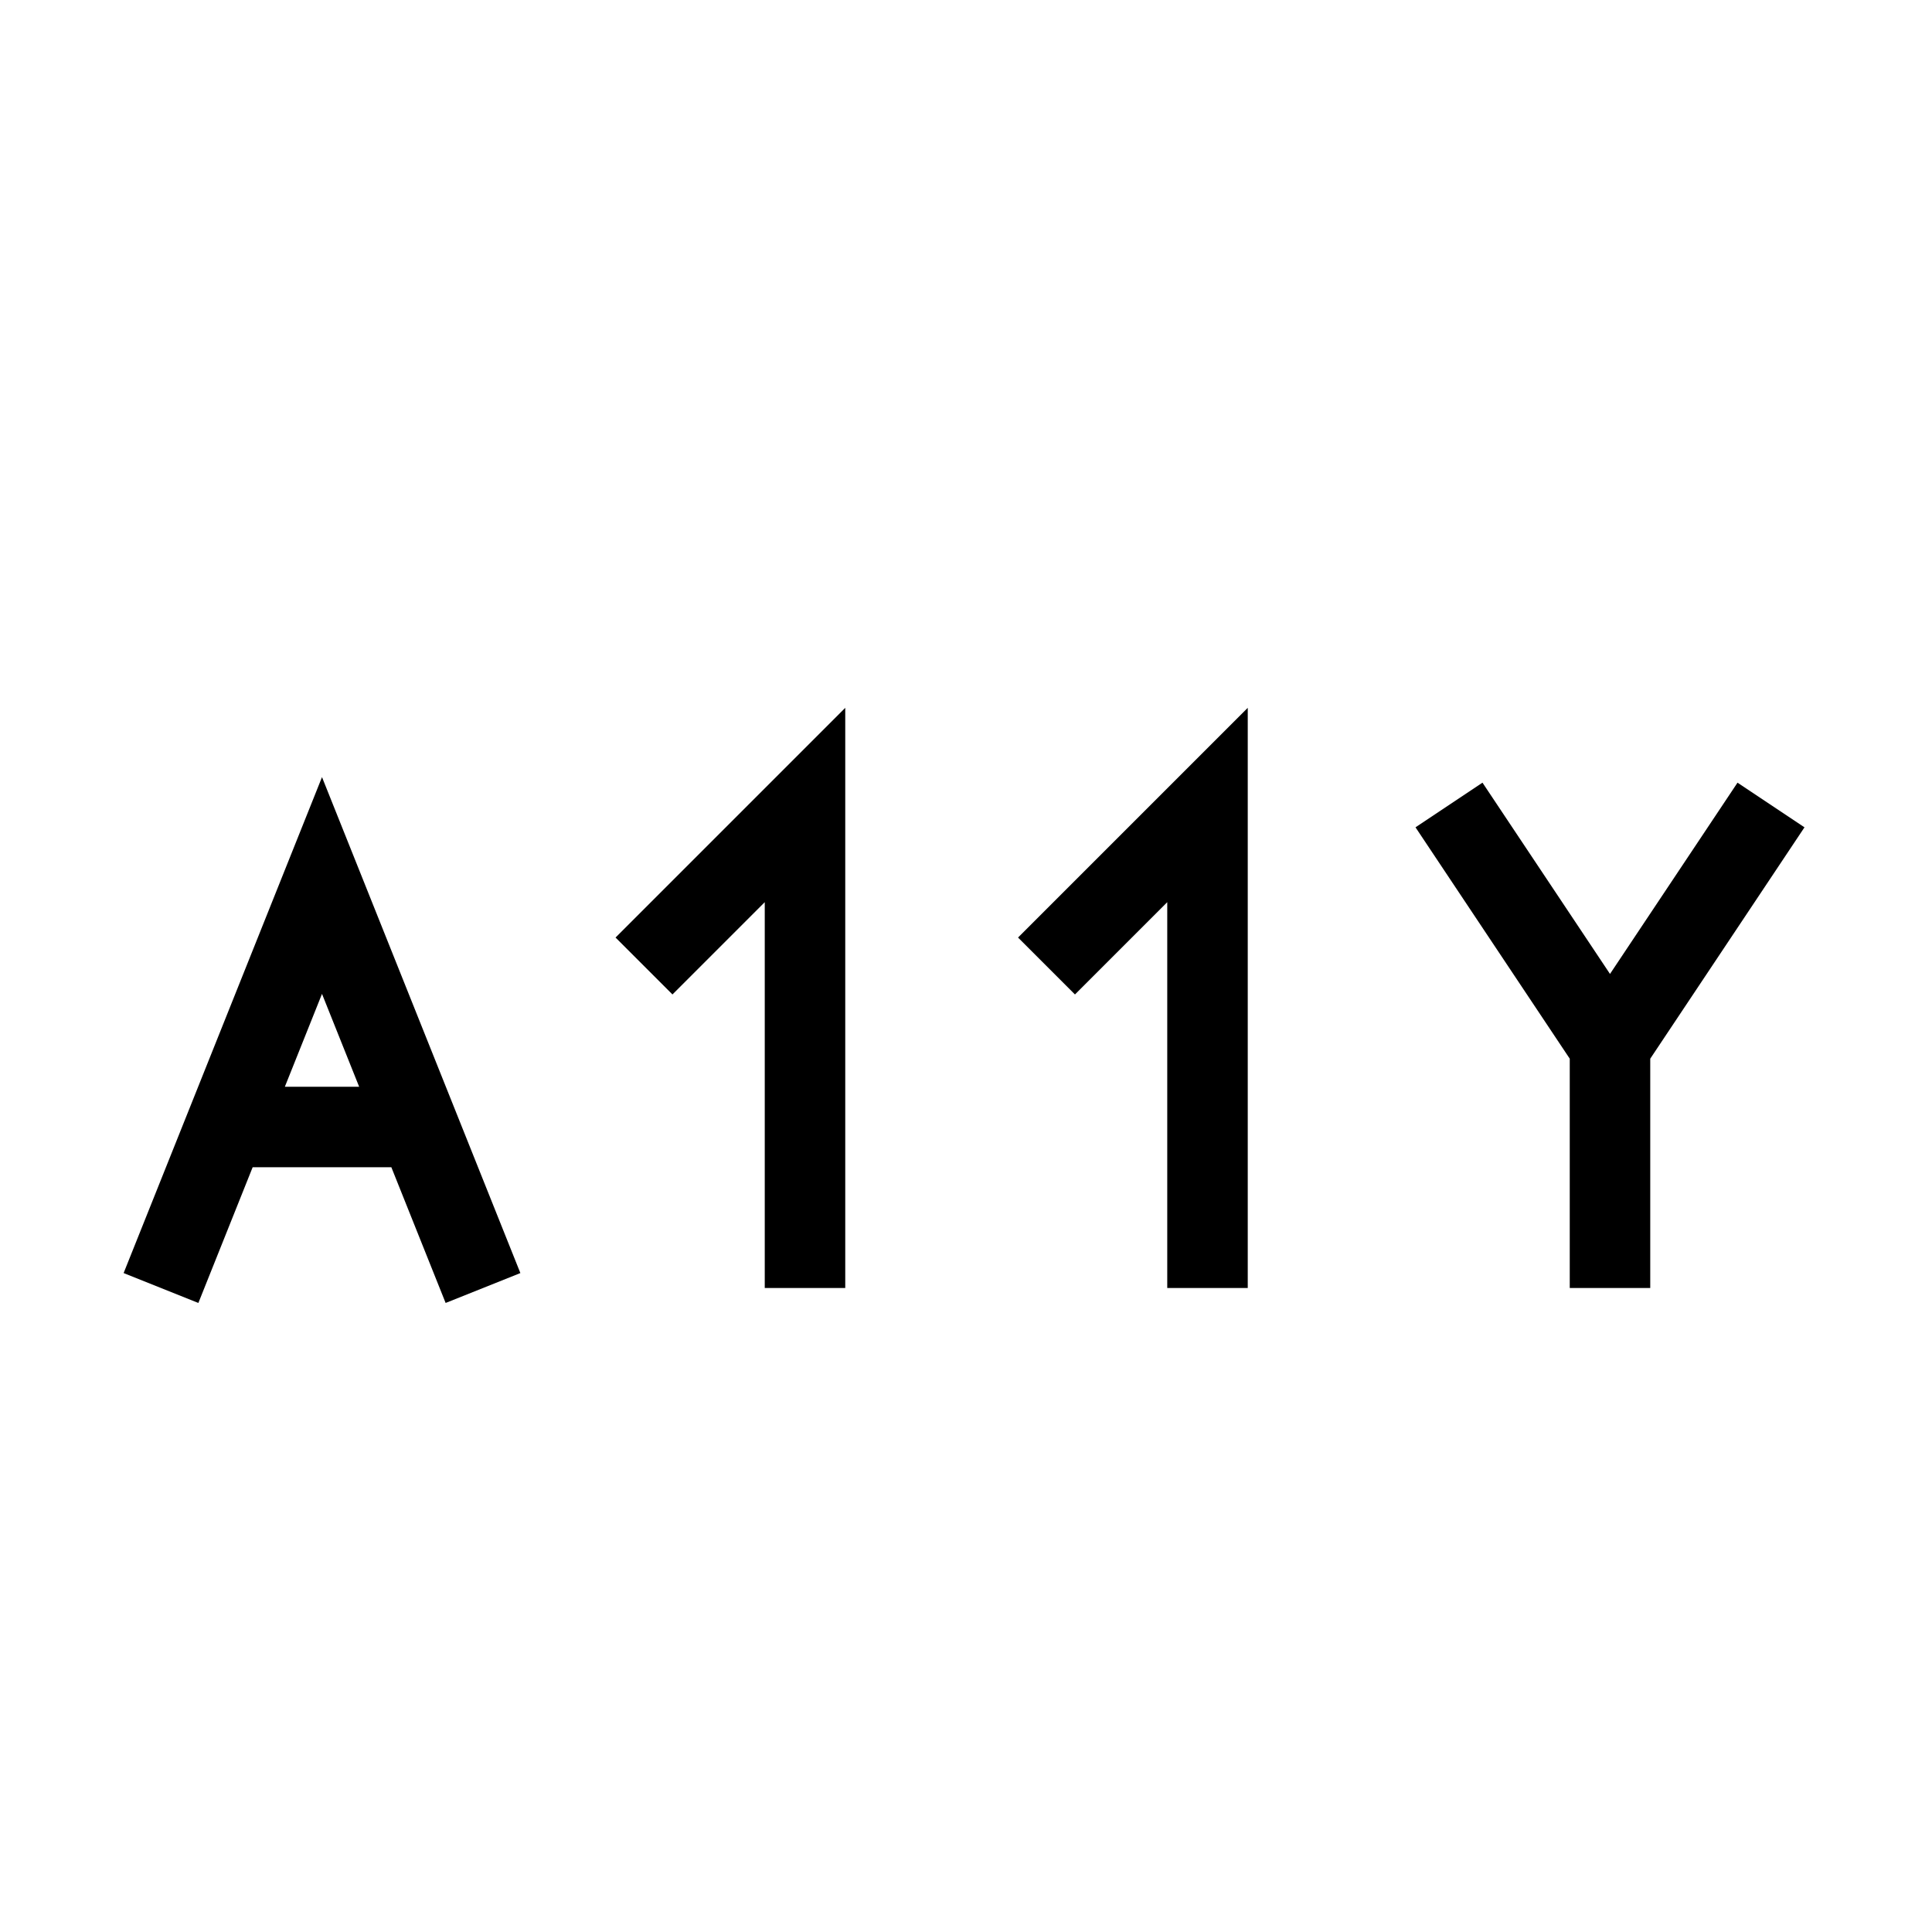 <svg viewBox="0 0 24 24" xmlns="http://www.w3.org/2000/svg" aria-labelledby="accessibilityIconTitle" fill="none" stroke="currentColor">
	<title id="accessibilityIconTitle">A11Y (accessibility)</title>
	<path d="M2 16L2.8 14M6 16L5.2 14M5.2 14L4 11L2.8 14M5.2 14H2.8"/>
	<path d="M20 13L22 10M20 13L18 10M20 13L20 16"/>
	<path d="M8 12L10 10V16"/>
	<path d="M13 12L15 10V16"/>
</svg>